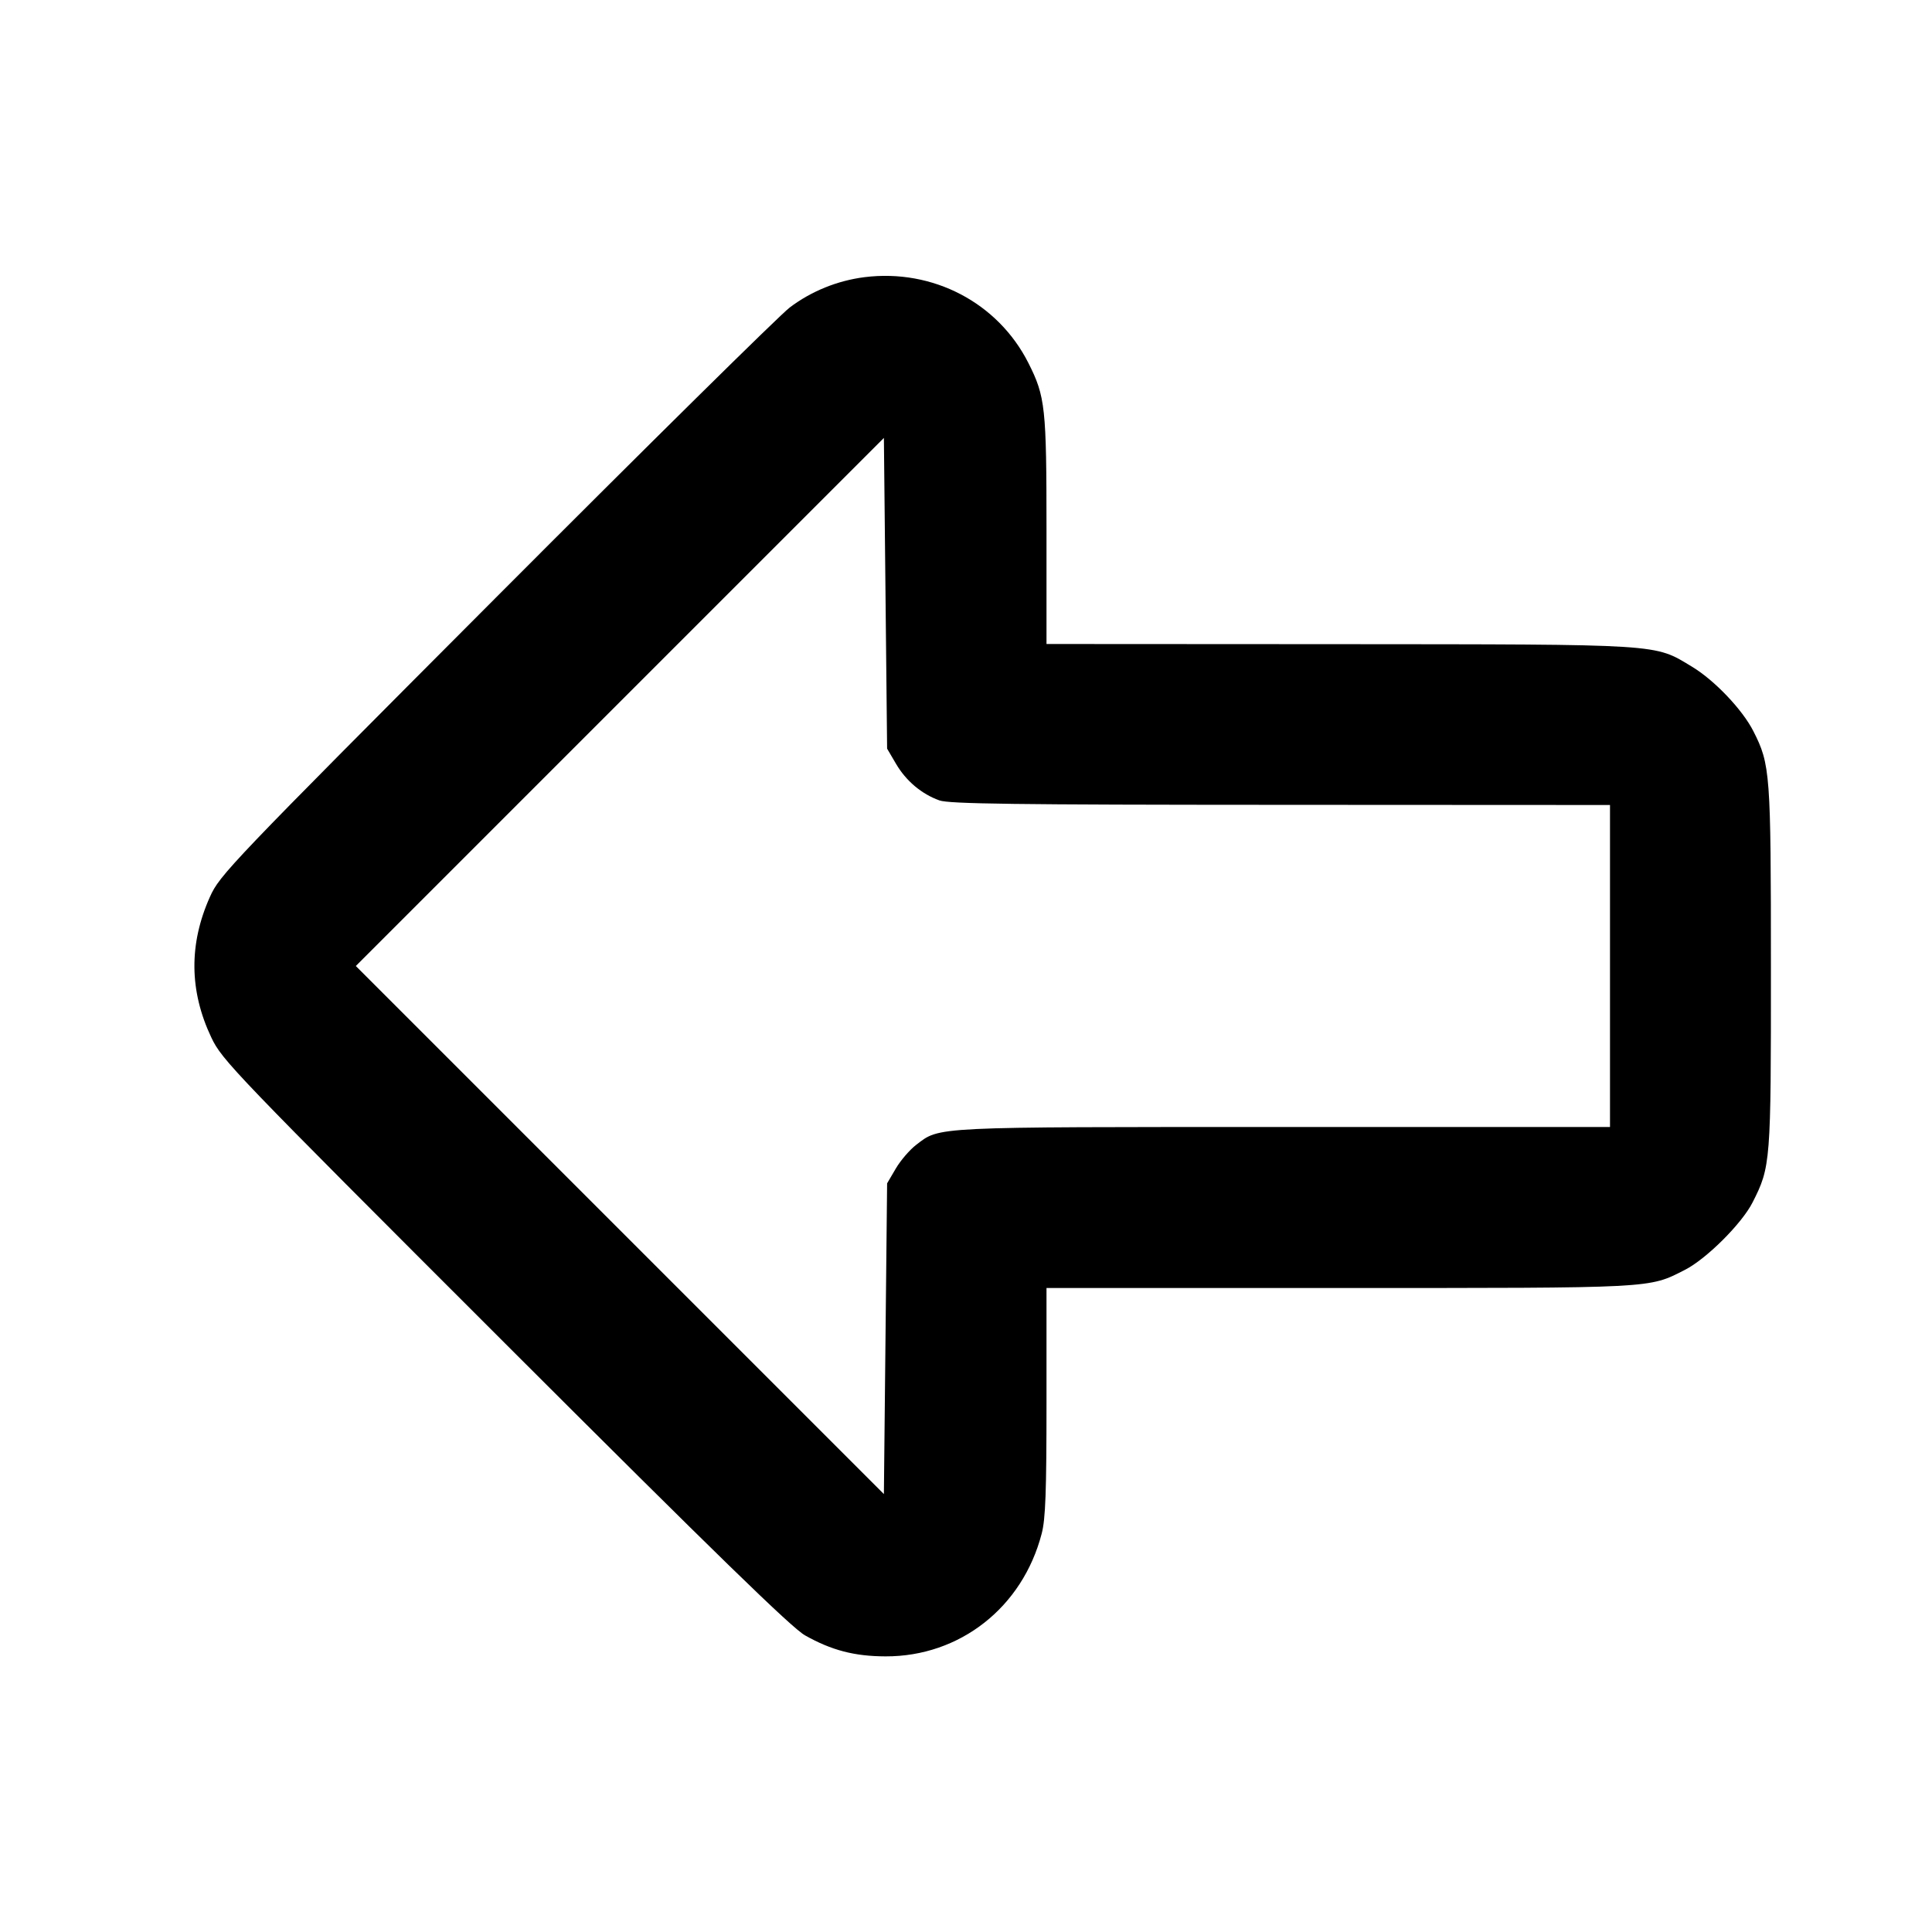 <svg xmlns="http://www.w3.org/2000/svg" width="24" height="24" viewBox="0 0 24 24" fill="none" stroke="currentColor" stroke-width="2" stroke-linecap="round" stroke-linejoin="round"><path d="M10.740 3.443 C 10.402 3.486,10.079 3.617,9.810 3.820 C 9.684 3.916,8.040 5.539,6.157 7.427 C 2.844 10.749,2.730 10.869,2.608 11.141 C 2.345 11.727,2.351 12.310,2.625 12.888 C 2.759 13.170,2.890 13.306,6.272 16.686 C 8.904 19.316,9.835 20.222,10.000 20.315 C 10.328 20.500,10.614 20.575,11.000 20.576 C 11.923 20.579,12.702 19.968,12.940 19.052 C 12.988 18.870,13.000 18.534,13.000 17.412 L 13.000 16.000 16.632 16.000 C 20.581 16.000,20.475 16.006,20.930 15.775 C 21.196 15.640,21.638 15.200,21.771 14.937 C 21.996 14.494,22.000 14.442,21.999 12.014 C 21.999 9.601,21.991 9.496,21.781 9.083 C 21.646 8.816,21.297 8.449,21.017 8.281 C 20.545 7.996,20.677 8.005,16.630 8.002 L 13.000 8.000 13.000 6.588 C 13.000 5.060,12.986 4.927,12.775 4.509 C 12.397 3.761,11.589 3.337,10.740 3.443 M11.131 9.489 C 11.256 9.702,11.449 9.864,11.670 9.943 C 11.791 9.986,12.598 9.997,15.910 9.998 L 20.000 10.000 20.000 12.000 L 20.000 14.000 15.946 14.000 C 11.547 14.000,11.680 13.994,11.382 14.221 C 11.302 14.282,11.187 14.415,11.128 14.516 L 11.020 14.700 11.000 16.630 L 10.980 18.560 7.700 15.280 L 4.420 12.000 7.700 8.720 L 10.980 5.440 11.000 7.370 L 11.020 9.300 11.131 9.489 " stroke="none" fill-rule="evenodd" fill="black"></path></svg>
